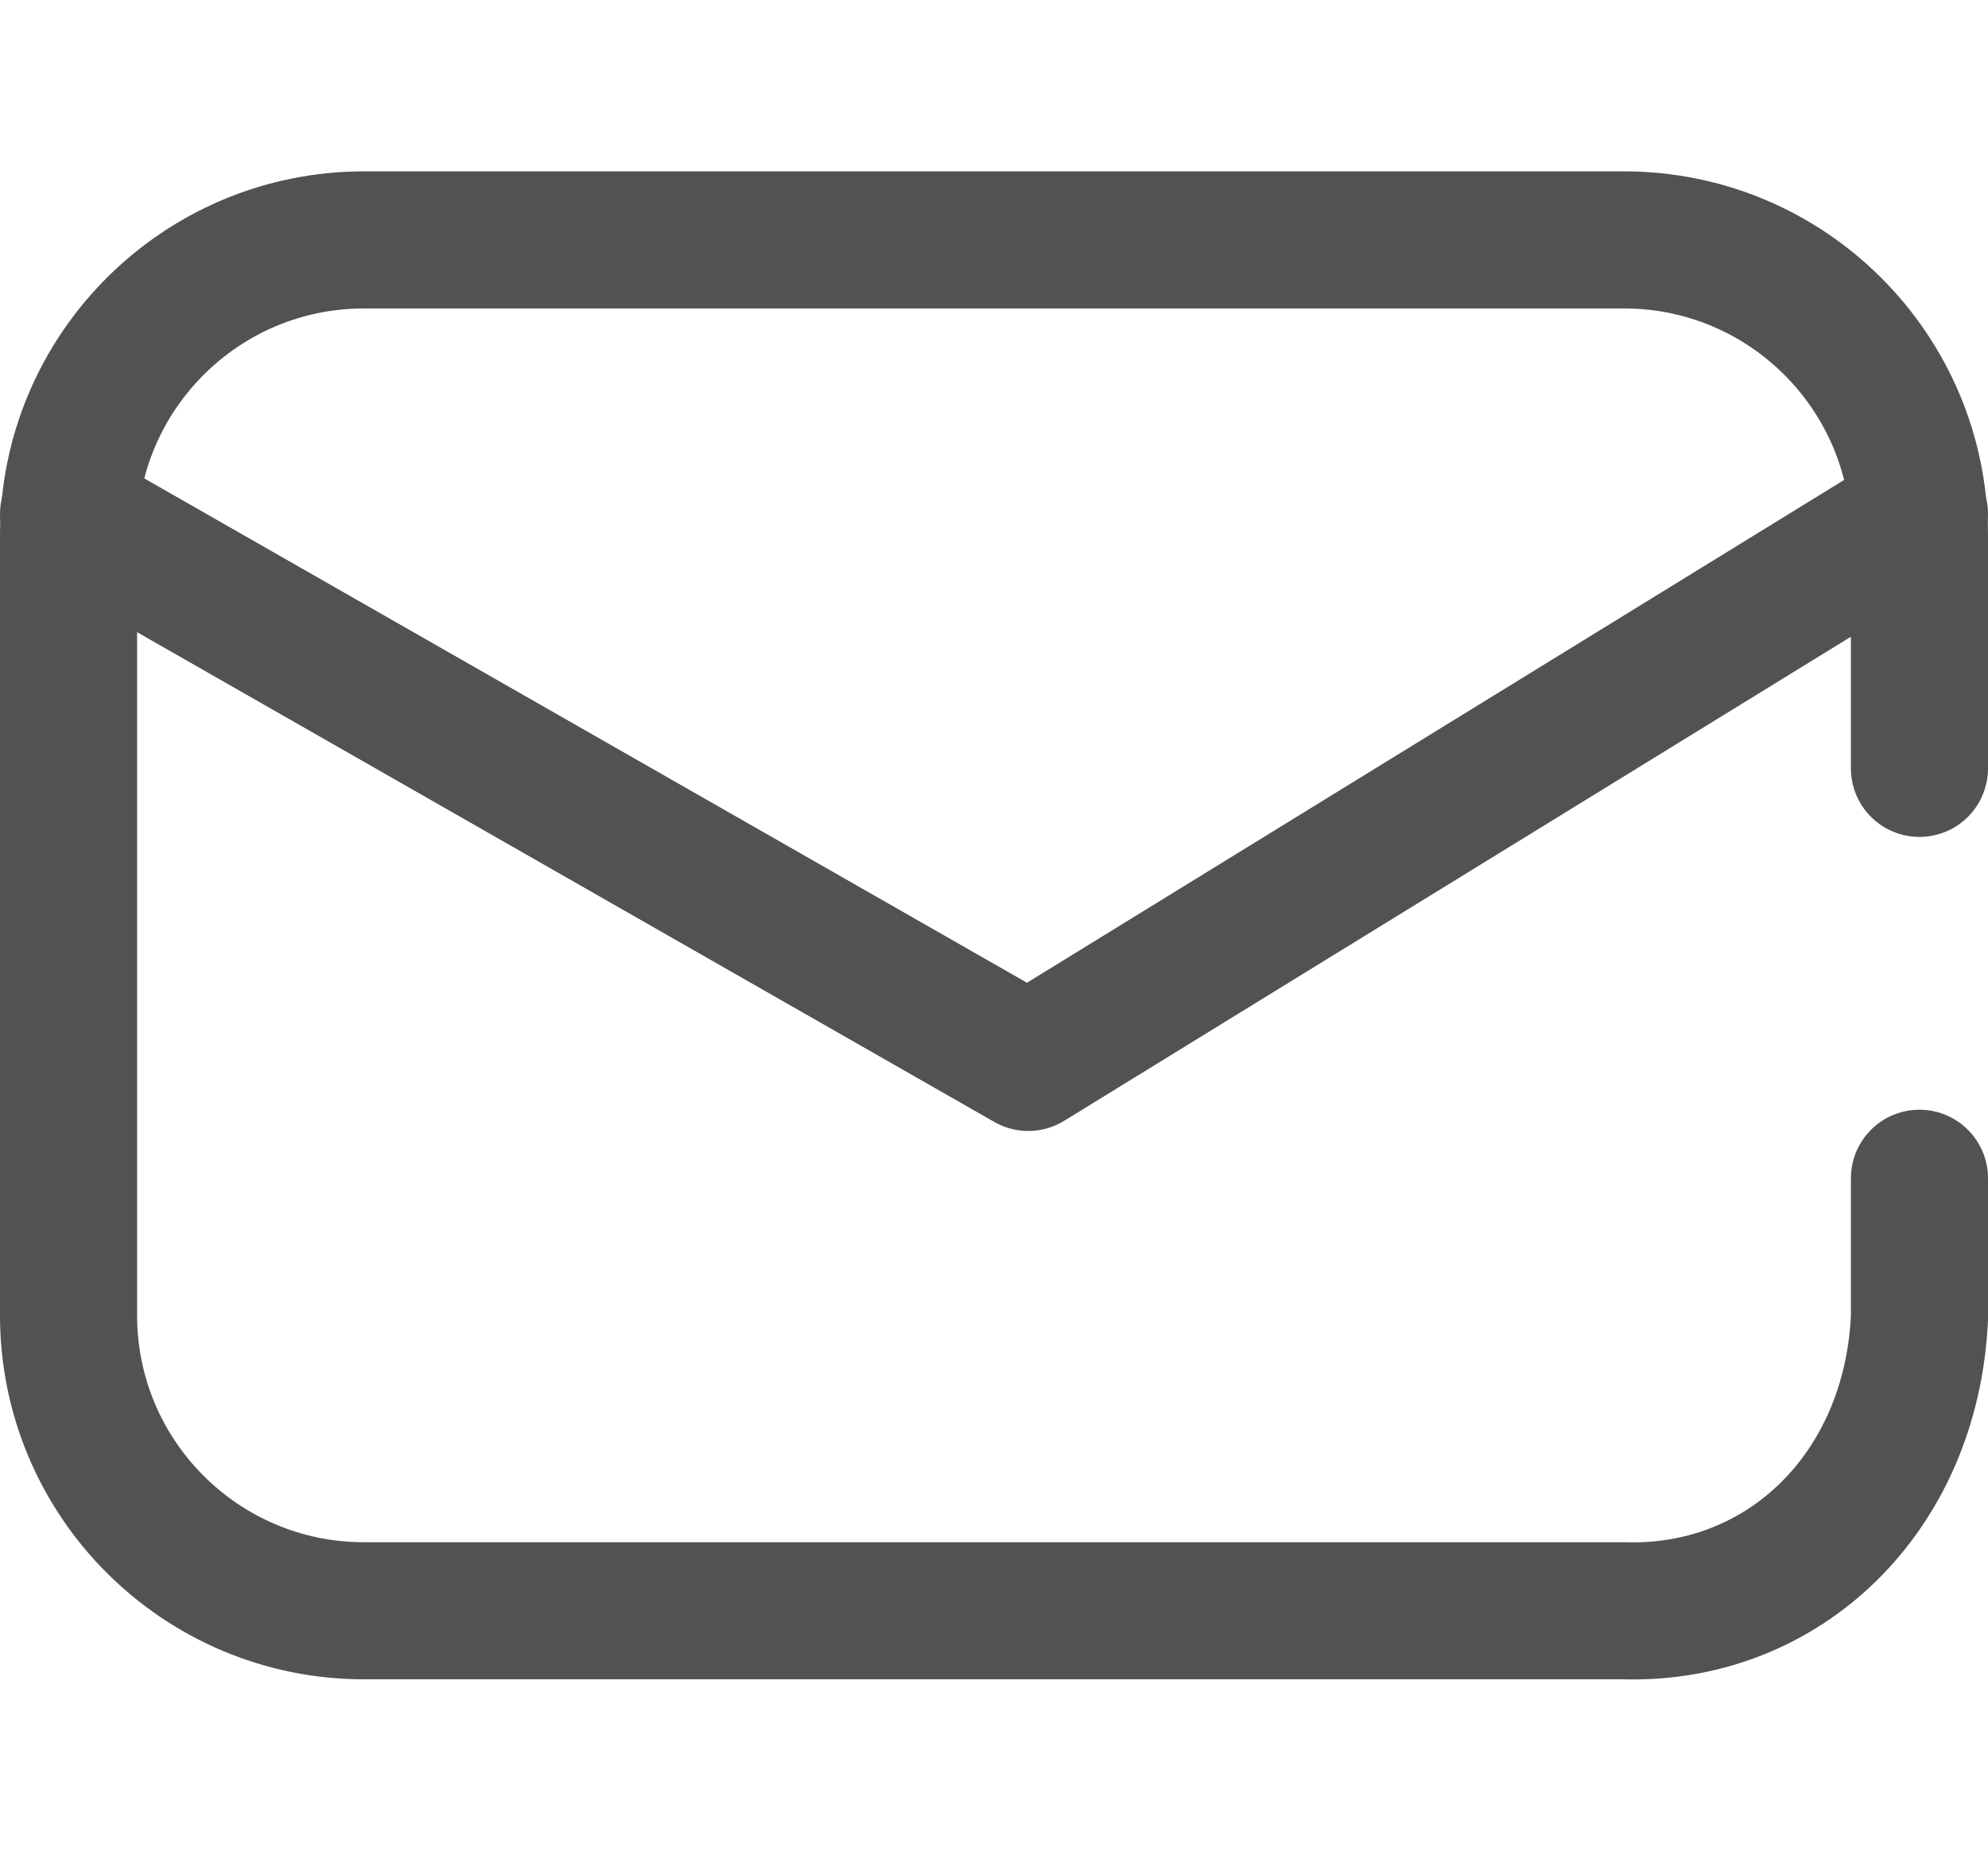 <?xml version="1.0" encoding="utf-8"?>
<!-- Generator: Adobe Illustrator 24.1.1, SVG Export Plug-In . SVG Version: 6.00 Build 0)  -->
<svg version="1.1" id="Layer_1" xmlns="http://www.w3.org/2000/svg" xmlns:xlink="http://www.w3.org/1999/xlink" x="0px" y="0px"
	 viewBox="0 0 29 27" style="enable-background:new 0 0 29 27;" xml:space="preserve">
<style type="text/css">
	.st0{fill:none;stroke:#525252;stroke-width:2;stroke-linecap:round;stroke-linejoin:round;}
</style>
<g>
	<path class="st0" d="M28,17.19c0,0.01,0,2.03,0,2.04c-0.12,2.55-1.98,4.34-4.31,4.27H5.31C2.93,23.5,1,21.57,1,19.19V7.81
		C1,5.43,2.93,3.5,5.31,3.5h18.38C26.07,3.5,28,5.43,28,7.81v3.4"/>
	<polyline class="st0" points="1,7.5 15,15.5 28,7.5 	"/>
</g>
</svg>
